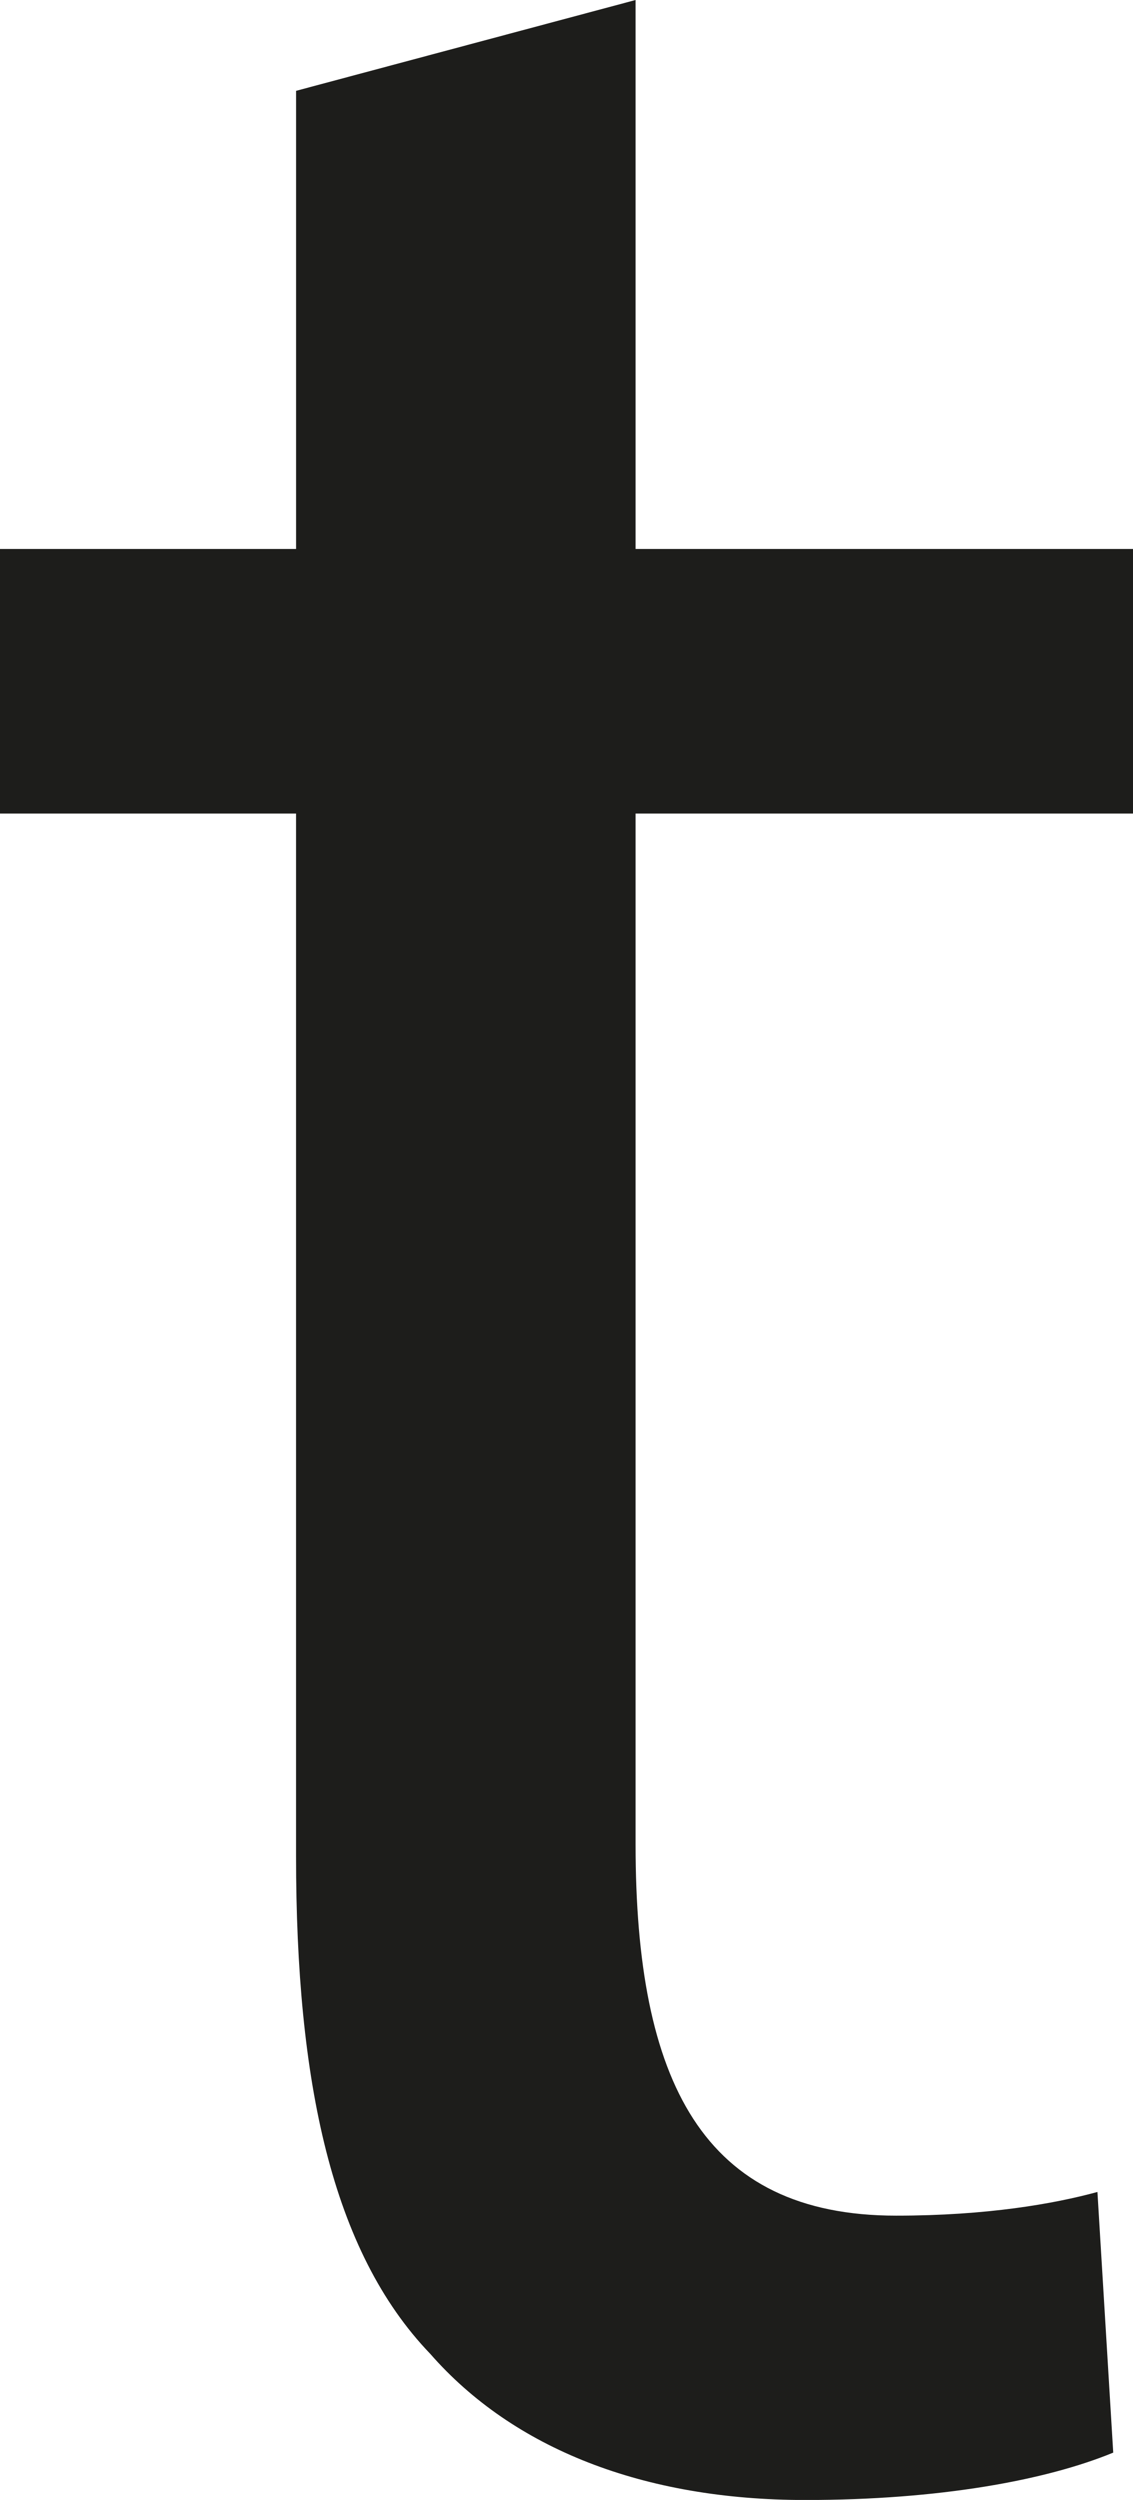 <svg xmlns="http://www.w3.org/2000/svg" viewBox="0 0 816.12 1800"><defs><style>.cls-1{fill:#1d1d1b;}</style></defs><g id="Capa_2" data-name="Capa 2"><g id="Capa_3" data-name="Capa 3"><path class="cls-1" d="M457.82,0V395.26h358.3V585.78H457.82V1328c0,170.62,48.34,267.3,187.68,267.3,65.4,0,113.74-8.53,145-17.06l11.38,187.68c-48.34,19.9-125.12,34.12-221.8,34.12-116.59,0-210.43-37-270.14-105.21-71.1-73.94-96.69-196.21-96.69-358.3V585.78H0V395.26H213.27V65.4Z"/></g></g></svg>